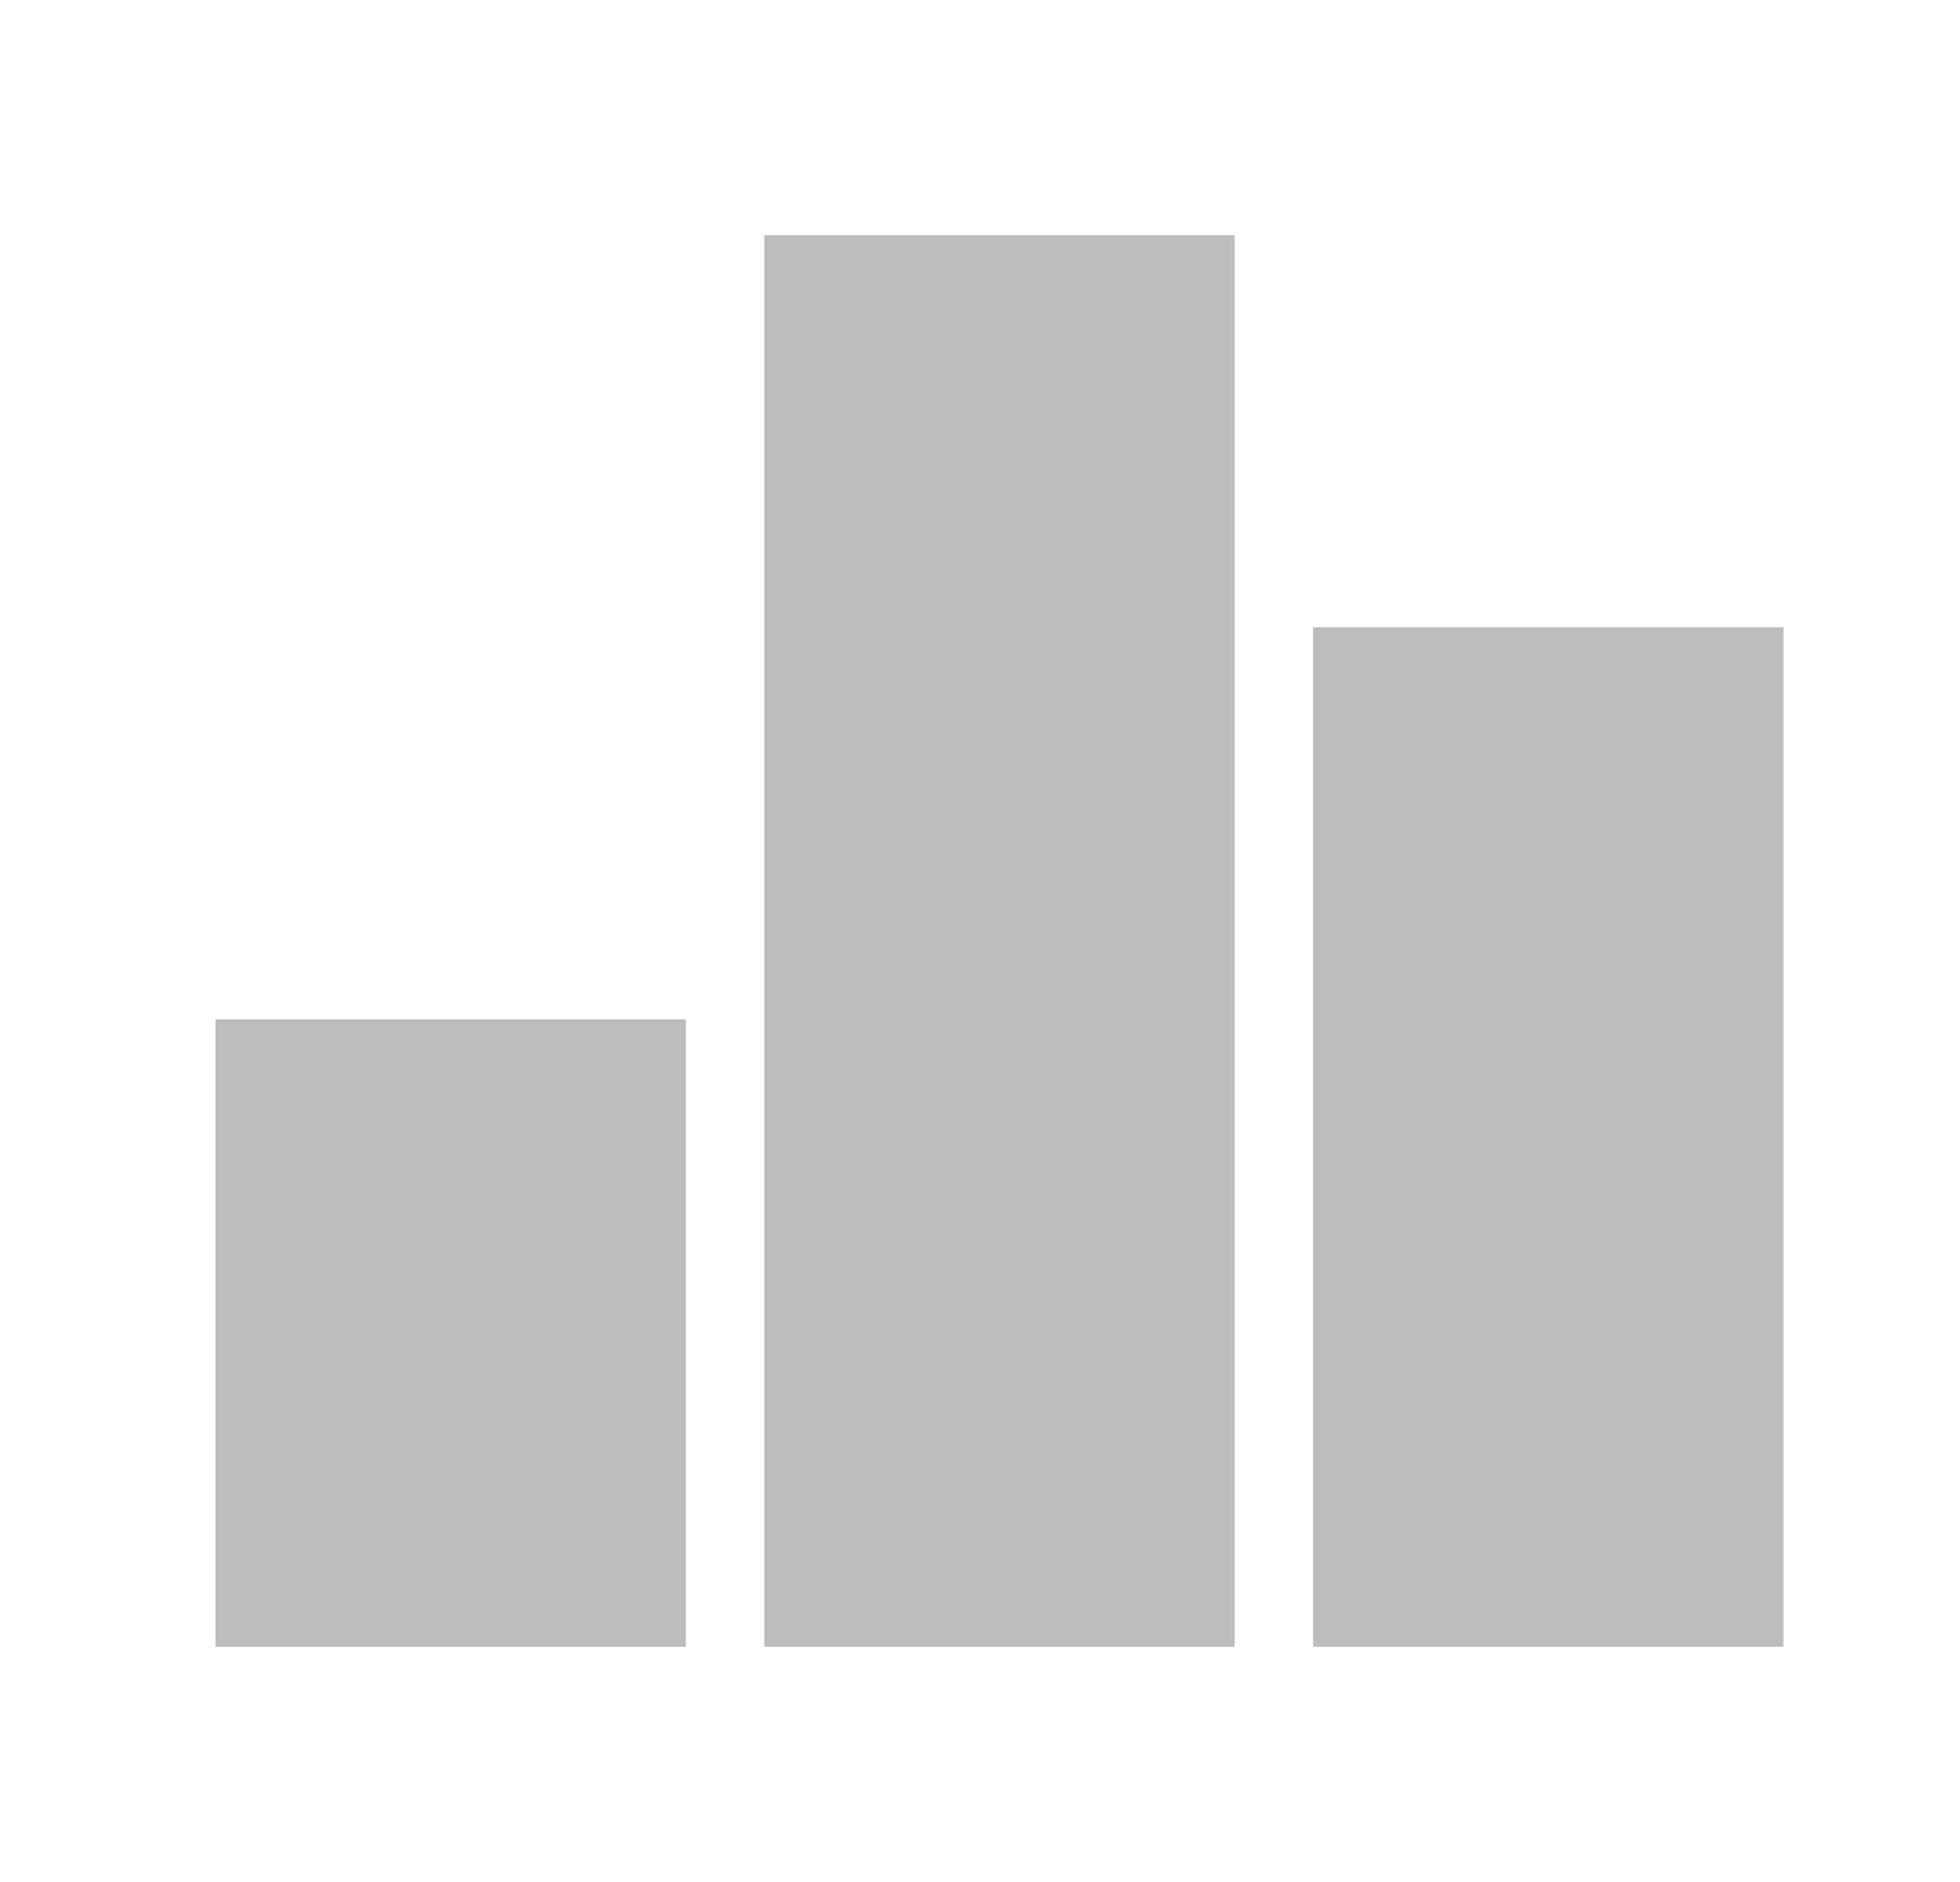 <svg width="25" height="24" viewBox="0 0 25 24" fill="none" xmlns="http://www.w3.org/2000/svg">
    <path d="M2.748 13H8.748V21H2.748V13ZM9.748 3H15.748V21H9.748V3ZM16.748 8H22.748V21H16.748V8Z" fill="#BDBDBD"/>
</svg>
